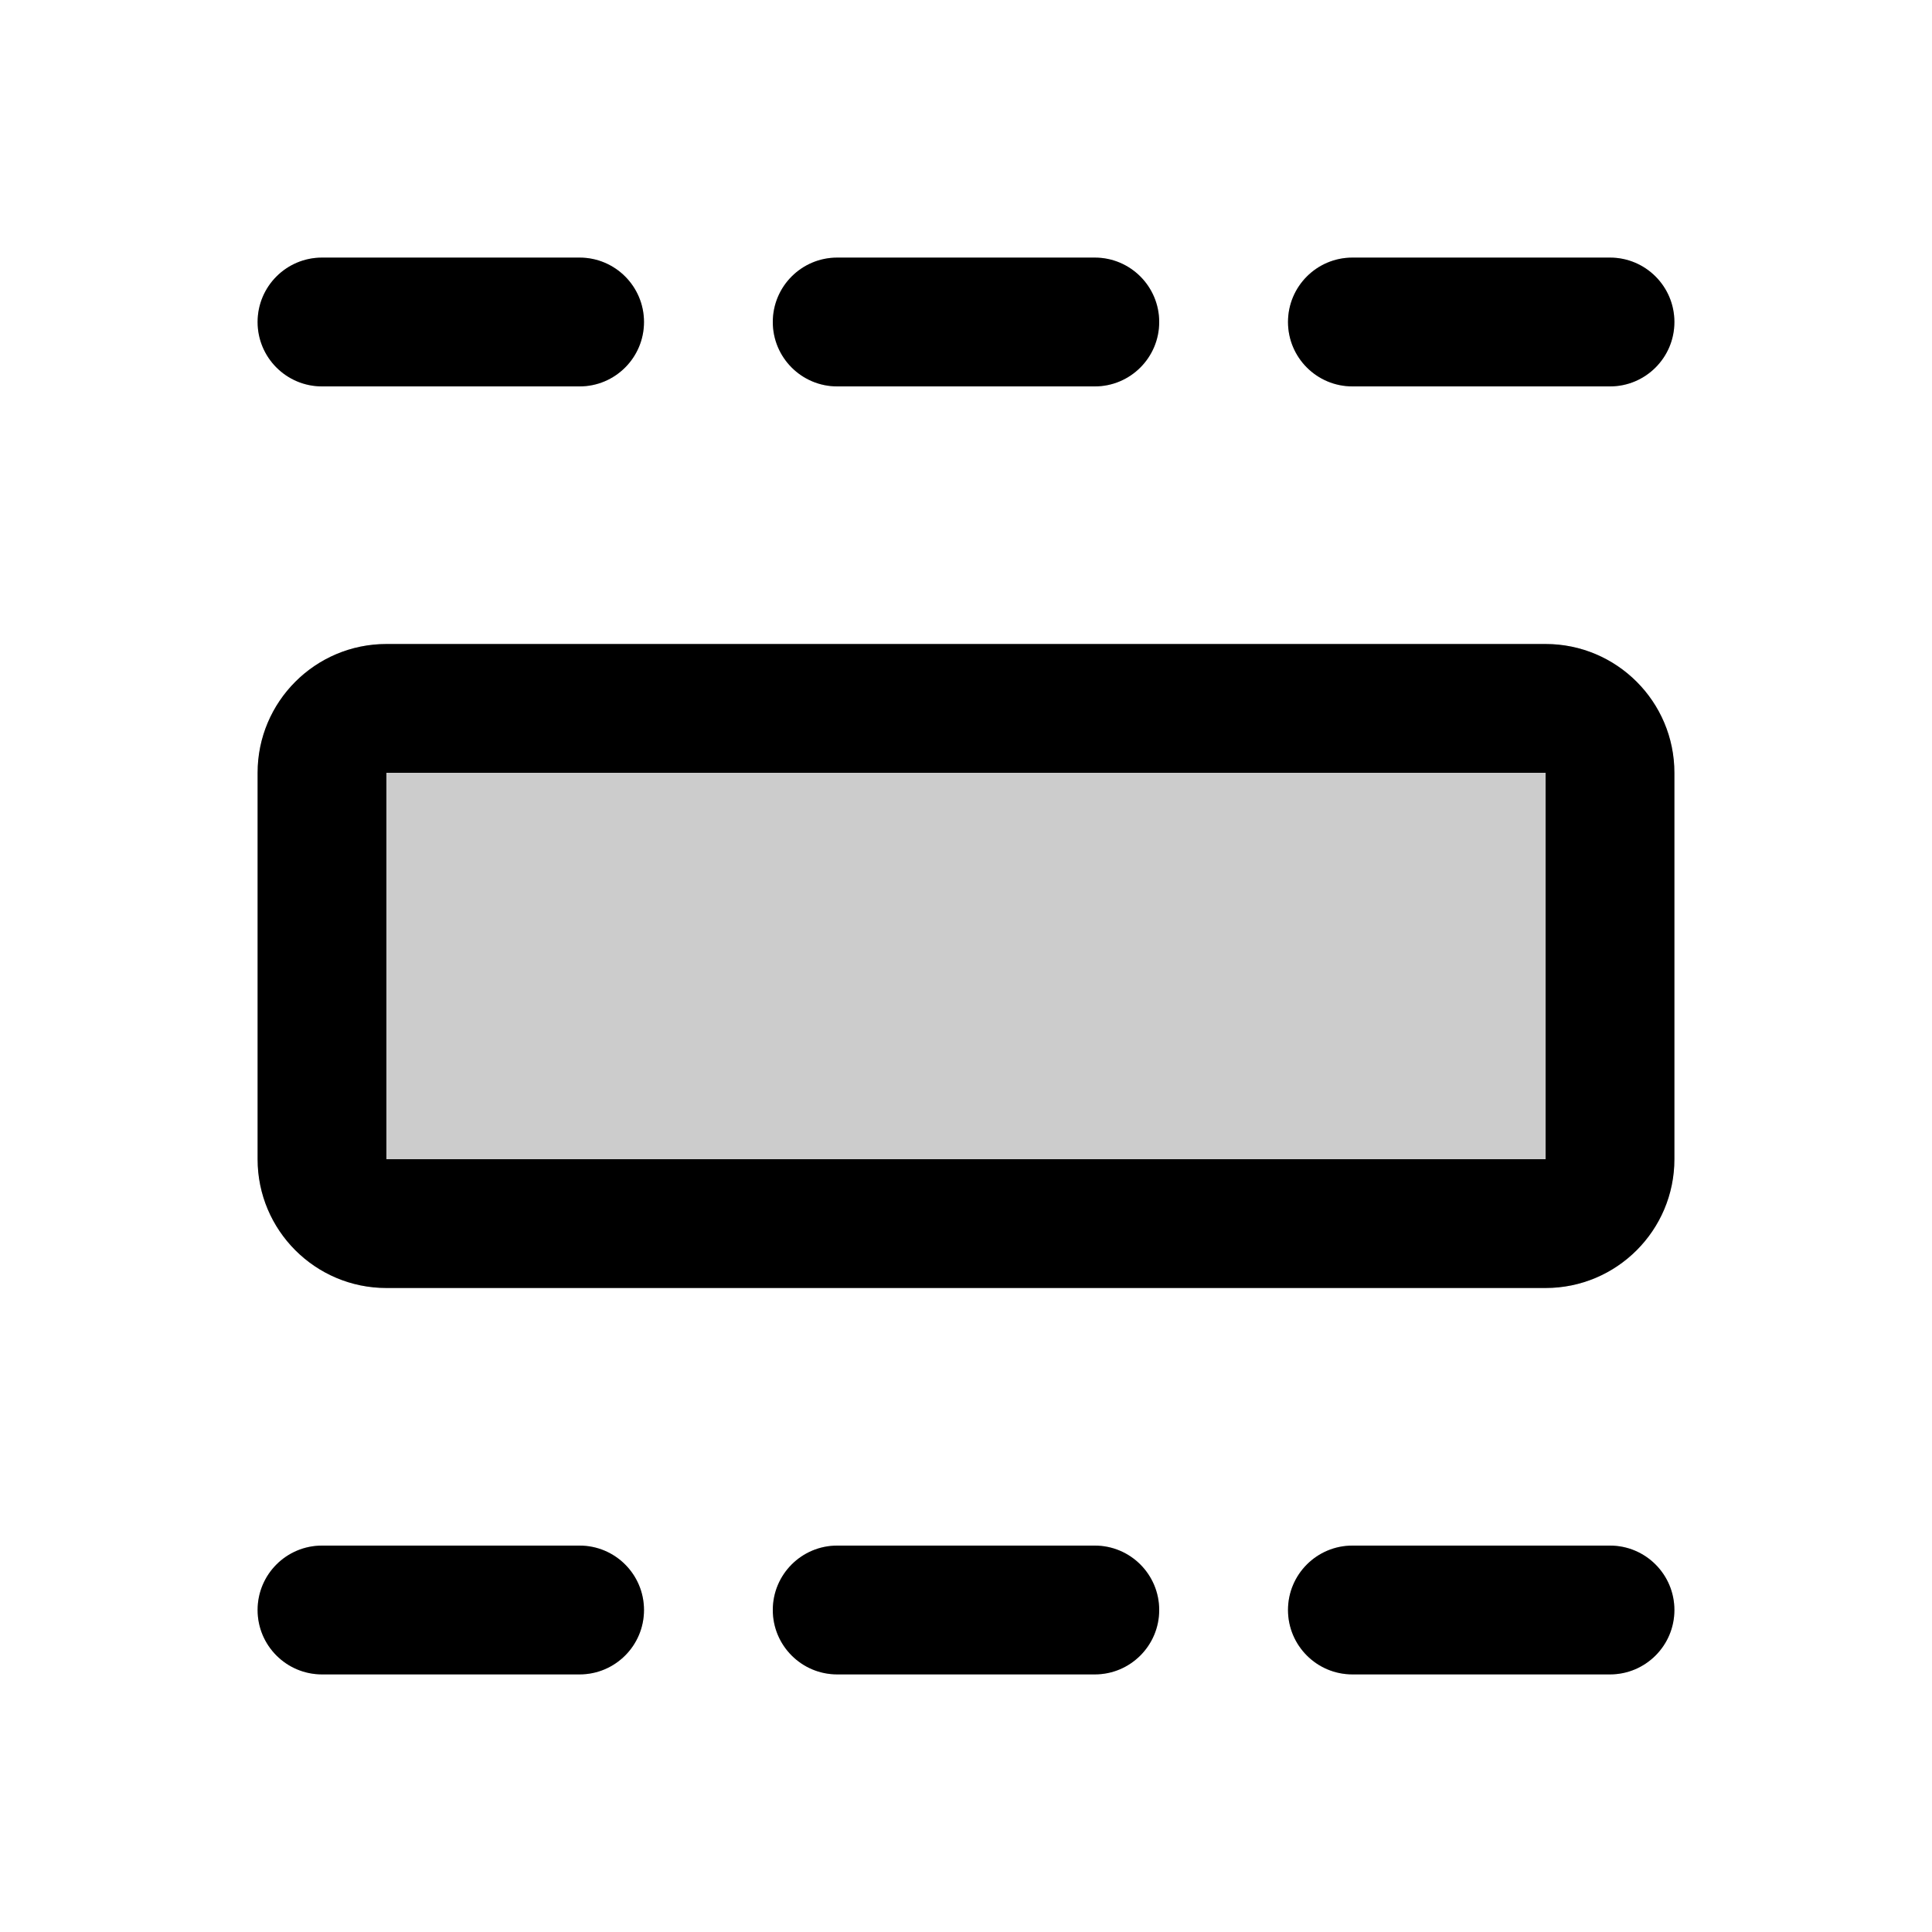<svg width="15" height="15" fill="none" xmlns="http://www.w3.org/2000/svg">
  <path
    fill-rule="evenodd"
    clip-rule="evenodd"
    d="M2 2.5C2 2.224 2.224 2 2.5 2H4.5C4.776 2 5 2.224 5 2.5C5 2.776 4.776 3 4.5 3H2.5C2.224 3 2 2.776 2 2.5ZM2 6C2 5.448 2.448 5 3 5H12C12.552 5 13 5.448 13 6V9C13 9.552 12.552 10 12 10H3C2.448 10 2 9.552 2 9V6ZM6.5 2C6.224 2 6 2.224 6 2.5C6 2.776 6.224 3 6.5 3H8.5C8.776 3 9 2.776 9 2.5C9 2.224 8.776 2 8.5 2H6.5ZM10 2.5C10 2.224 10.224 2 10.5 2H12.5C12.776 2 13 2.224 13 2.5C13 2.776 12.776 3 12.5 3H10.5C10.224 3 10 2.776 10 2.5ZM2.5 12C2.224 12 2 12.224 2 12.5C2 12.776 2.224 13 2.5 13H4.5C4.776 13 5 12.776 5 12.5C5 12.224 4.776 12 4.5 12H2.5ZM6 12.5C6 12.224 6.224 12 6.5 12H8.5C8.776 12 9 12.224 9 12.5C9 12.776 8.776 13 8.5 13H6.5C6.224 13 6 12.776 6 12.5ZM10.5 12C10.224 12 10 12.224 10 12.5C10 12.776 10.224 13 10.5 13H12.5C12.776 13 13 12.776 13 12.5C13 12.224 12.776 12 12.5 12H10.5Z"
    fill="currentColor"
    opacity=".2"
  />
  <path
    fill-rule="evenodd"
    clip-rule="evenodd"
    d="M2 2.5C2 2.224 2.224 2 2.5 2H4.5C4.776 2 5 2.224 5 2.5C5 2.776 4.776 3 4.5 3H2.5C2.224 3 2 2.776 2 2.5ZM12 6H3L3 9H12V6ZM3 5C2.448 5 2 5.448 2 6V9C2 9.552 2.448 10 3 10H12C12.552 10 13 9.552 13 9V6C13 5.448 12.552 5 12 5H3ZM6.5 2C6.224 2 6 2.224 6 2.5C6 2.776 6.224 3 6.5 3H8.5C8.776 3 9 2.776 9 2.5C9 2.224 8.776 2 8.5 2H6.5ZM10 2.5C10 2.224 10.224 2 10.5 2H12.5C12.776 2 13 2.224 13 2.5C13 2.776 12.776 3 12.5 3H10.5C10.224 3 10 2.776 10 2.5ZM2.5 12C2.224 12 2 12.224 2 12.5C2 12.776 2.224 13 2.5 13H4.5C4.776 13 5 12.776 5 12.5C5 12.224 4.776 12 4.5 12H2.5ZM6 12.5C6 12.224 6.224 12 6.5 12H8.5C8.776 12 9 12.224 9 12.5C9 12.776 8.776 13 8.5 13H6.5C6.224 13 6 12.776 6 12.5ZM10.5 12C10.224 12 10 12.224 10 12.5C10 12.776 10.224 13 10.5 13H12.5C12.776 13 13 12.776 13 12.5C13 12.224 12.776 12 12.5 12H10.5Z"
    fill="currentColor"
  />
</svg>
